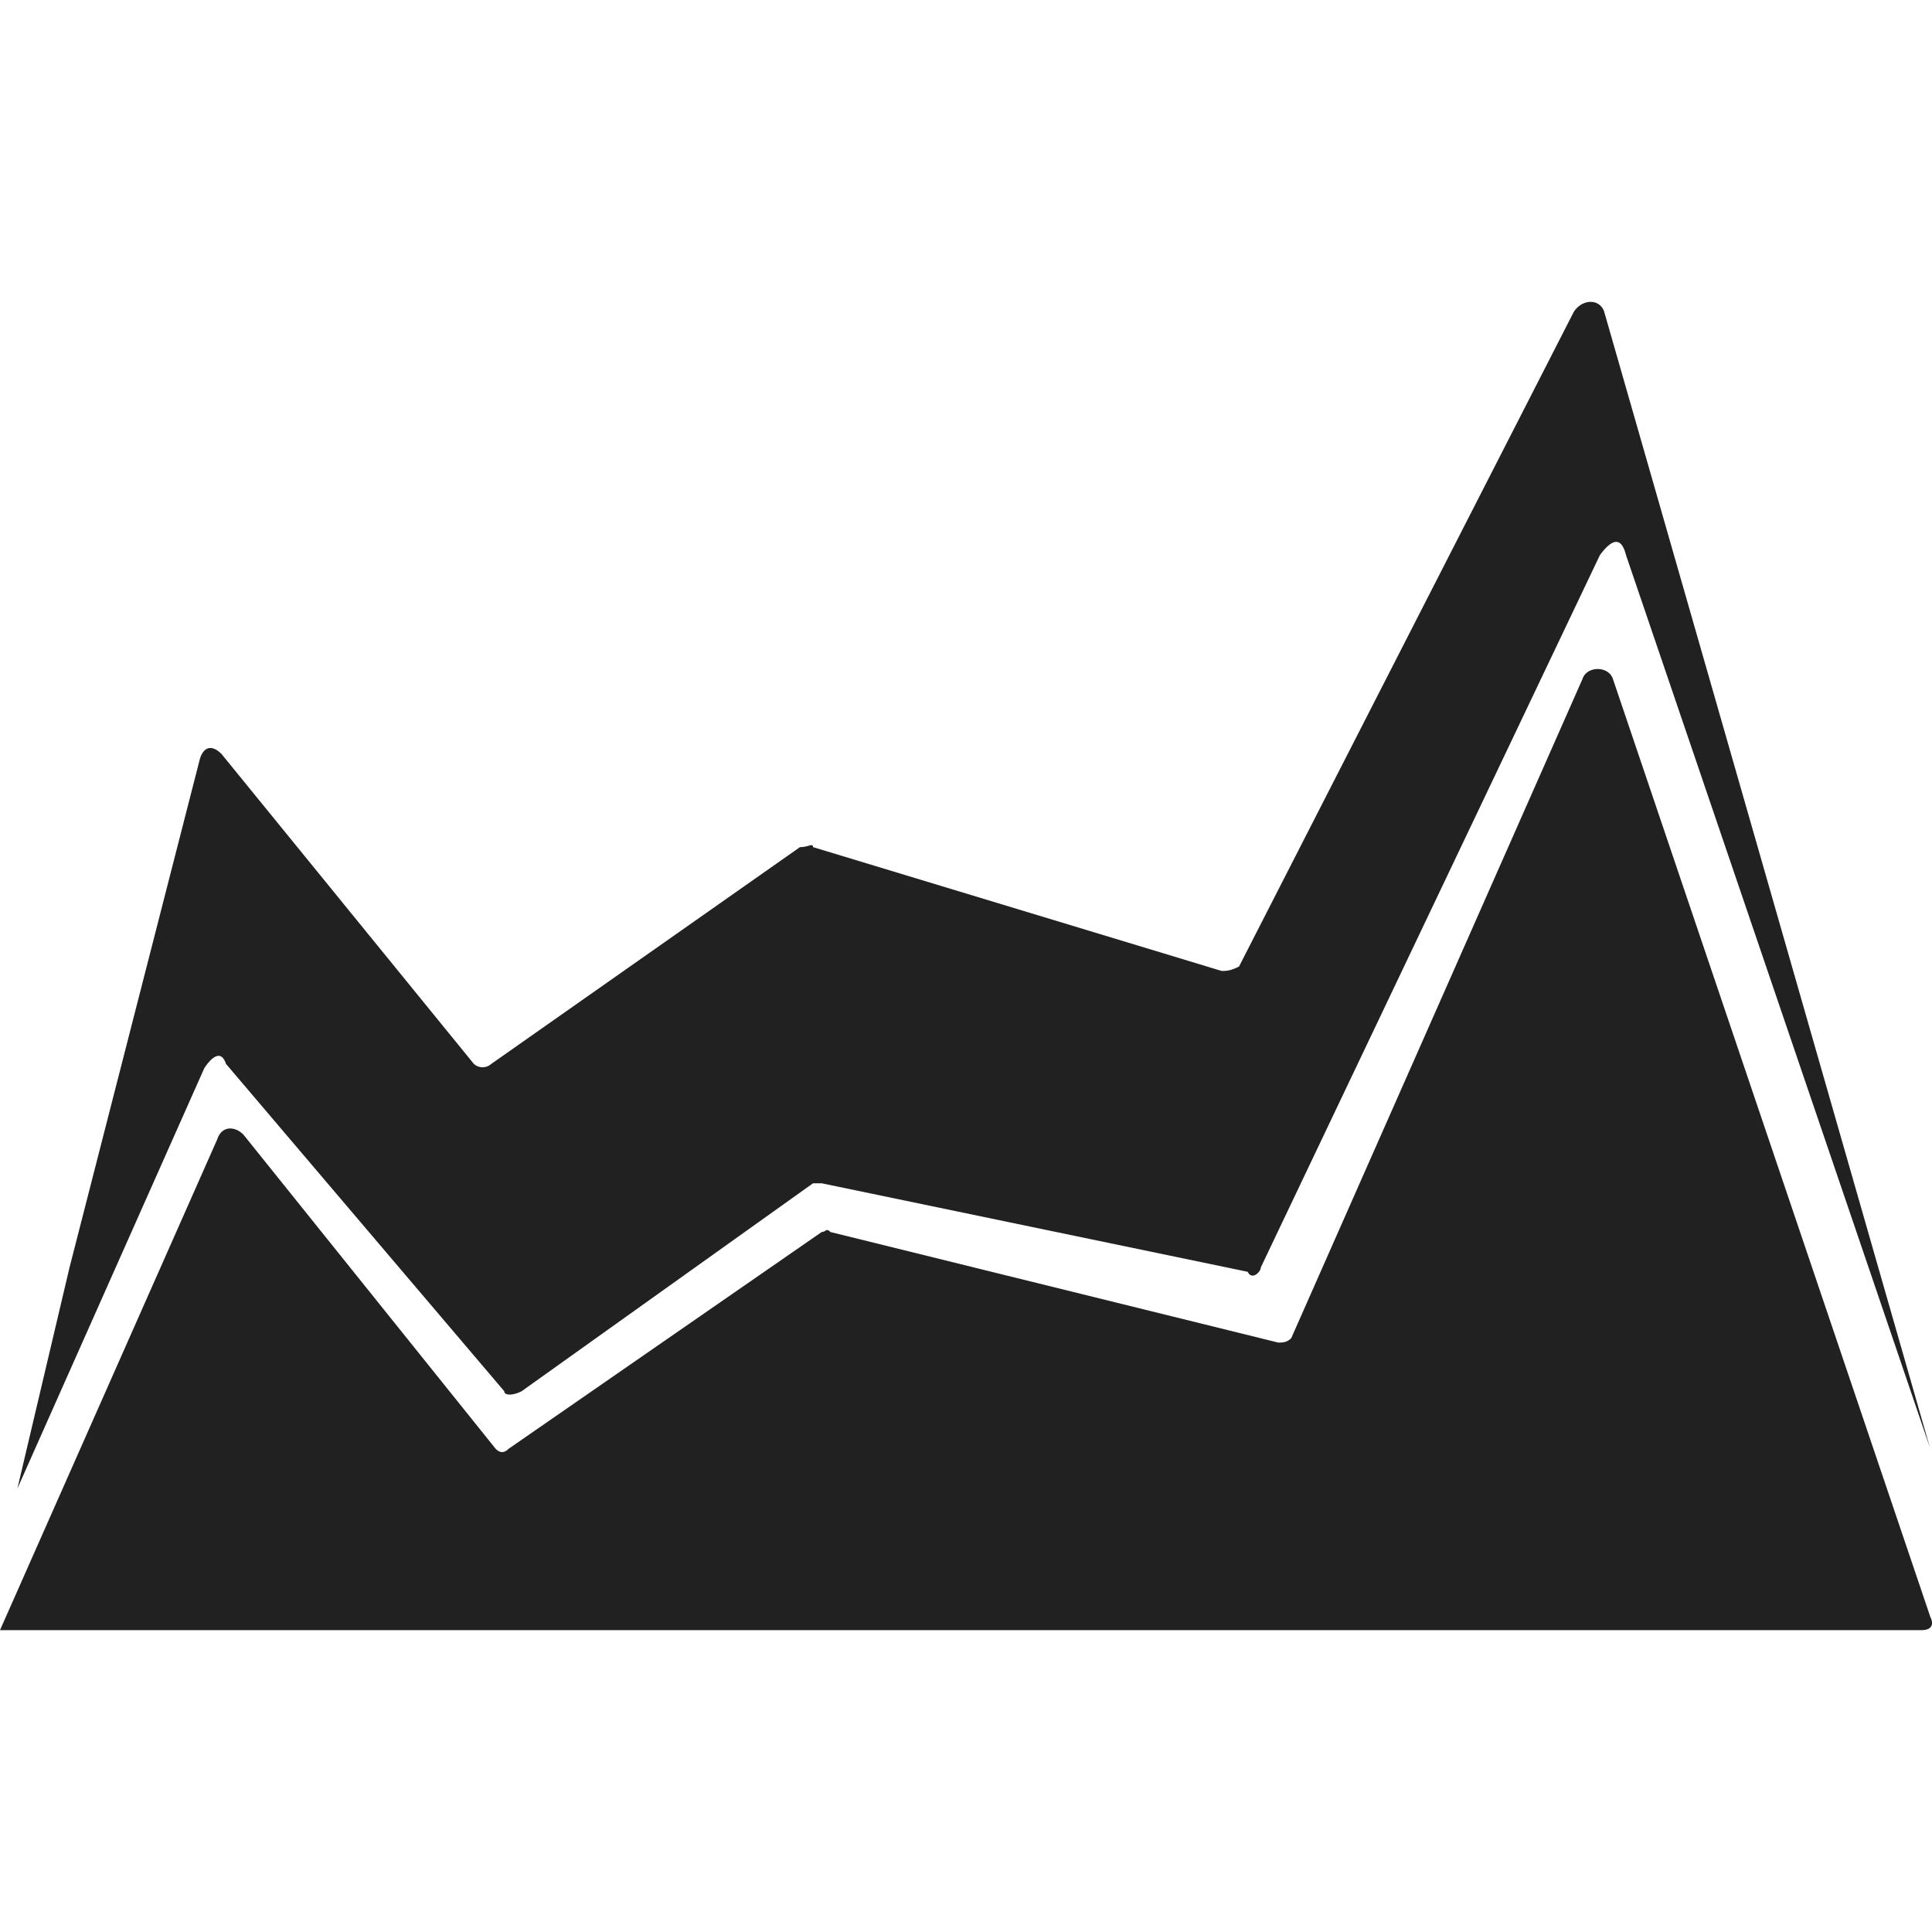 <svg xmlns="http://www.w3.org/2000/svg" width="32" height="32" viewBox="0 0 32 32"><title>chart stacked area</title><g fill="#212121" class="nc-icon-wrapper"><g fill="#212121"><path transform="scale(1,-1) translate(0,-32)" d="M 31.972 5.22 C 32.044 5.073 31.972 5 31.828 5 H 0 L 3.6 13.133 C 3.672 13.353 3.888 13.353 4.032 13.207 L 8.209 8.004 C 8.281 7.931 8.353 7.931 8.425 8.004 L 13.61 11.594 C 13.682 11.594 13.682 11.668 13.754 11.594 L 21.171 9.763 C 21.243 9.763 21.314 9.763 21.387 9.836 L 26.211 20.754 C 26.283 20.974 26.643 20.974 26.715 20.754 L 31.972 5.22 z M 31.972 8.004 L 26.932 22.805 C 26.859 23.098 26.715 23.098 26.499 22.805 L 20.883 11.008 C 20.883 10.935 20.738 10.788 20.666 10.935 L 13.61 12.401 H 13.466 L 8.64 8.957 C 8.496 8.883 8.352 8.883 8.352 8.957 L 3.743 14.379 C 3.671 14.599 3.527 14.525 3.383 14.306 L 0.288 7.345 L 1.152 11.008 L 3.312 19.435 C 3.384 19.655 3.528 19.655 3.672 19.508 L 7.849 14.378 A 0.216 0.216 0 0 1 8.137 14.378 L 13.25 17.969 C 13.394 17.969 13.466 18.042 13.466 17.969 L 20.234 15.918 C 20.306 15.918 20.378 15.918 20.522 15.991 L 26.067 26.835 C 26.211 27.055 26.499 27.055 26.571 26.835 L 31.971 8.005 z"></path></g></g></svg>